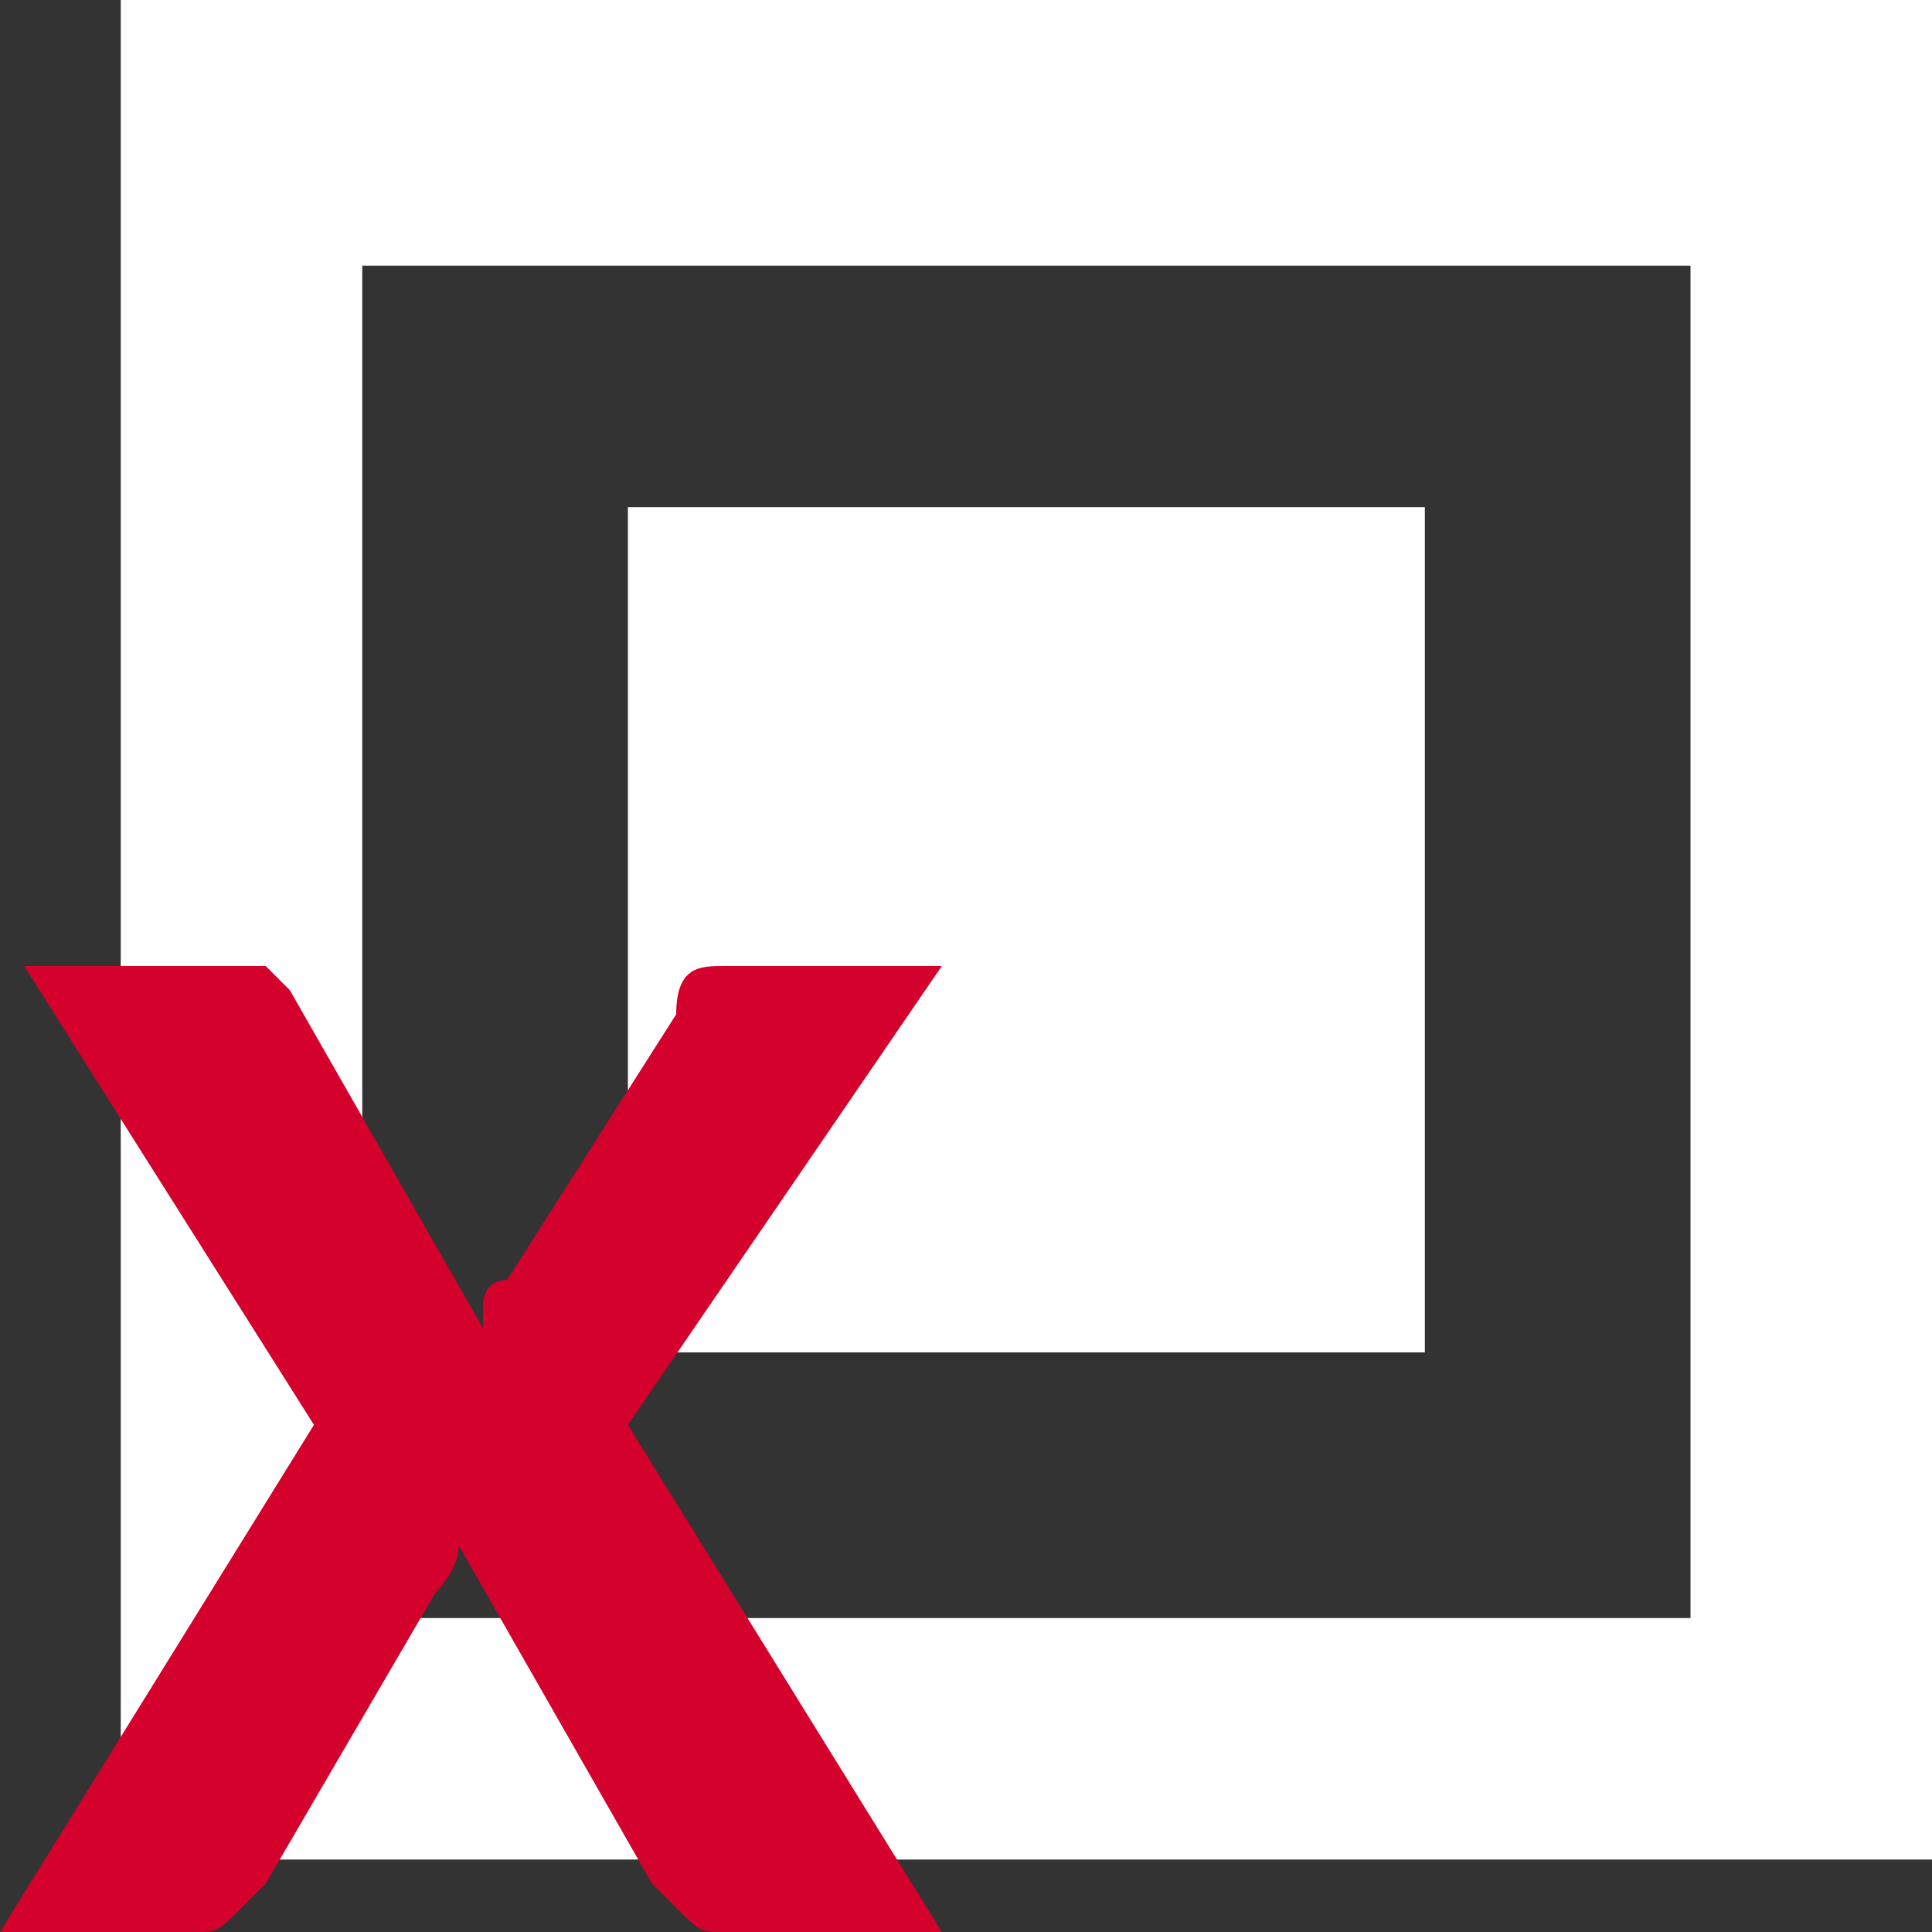 <?xml version="1.0" encoding="utf-8"?>
<!-- Generator: Adobe Illustrator 16.0.0, SVG Export Plug-In . SVG Version: 6.00 Build 0)  -->
<!DOCTYPE svg PUBLIC "-//W3C//DTD SVG 1.1//EN" "http://www.w3.org/Graphics/SVG/1.1/DTD/svg11.dtd">
<svg version="1.1" id="Calque_1" xmlns="http://www.w3.org/2000/svg" xmlns:xlink="http://www.w3.org/1999/xlink" x="0px" y="0px"
	 width="8px" height="8px" viewBox="0 0 8 8" enable-background="new 0 0 8 8" xml:space="preserve">
<rect x="0" y="0" width="8" height="8" fill="#333333" stroke="none"/>
<g>
	<path fill="#FFFFFF" d="M8,7.7H0.5V0H8V7.7z M7,1.1H1.5v5.6H7V1.1z"/>
	<rect x="2.6" y="2.1" fill="#FFFFFF" width="3.3" height="3.5"/>
</g>
<g>
	<path fill="#D3012C" d="M1.3,5.9L0.1,4H1C1,4,1.1,4,1.1,4c0,0,0.1,0.1,0.1,0.1L2,5.5c0,0,0-0.1,0-0.1c0,0,0-0.1,0.1-0.1l0.7-1.1
		C2.8,4,2.9,4,3,4h0.9L2.6,5.9L3.9,8H3C2.9,8,2.9,8,2.8,7.9c0,0-0.1-0.1-0.1-0.1L1.9,6.4c0,0.1-0.1,0.2-0.1,0.2L1.1,7.8
		c0,0-0.1,0.1-0.1,0.1C0.9,8,0.9,8,0.8,8H0L1.3,5.9z"/>
</g>
</svg>
